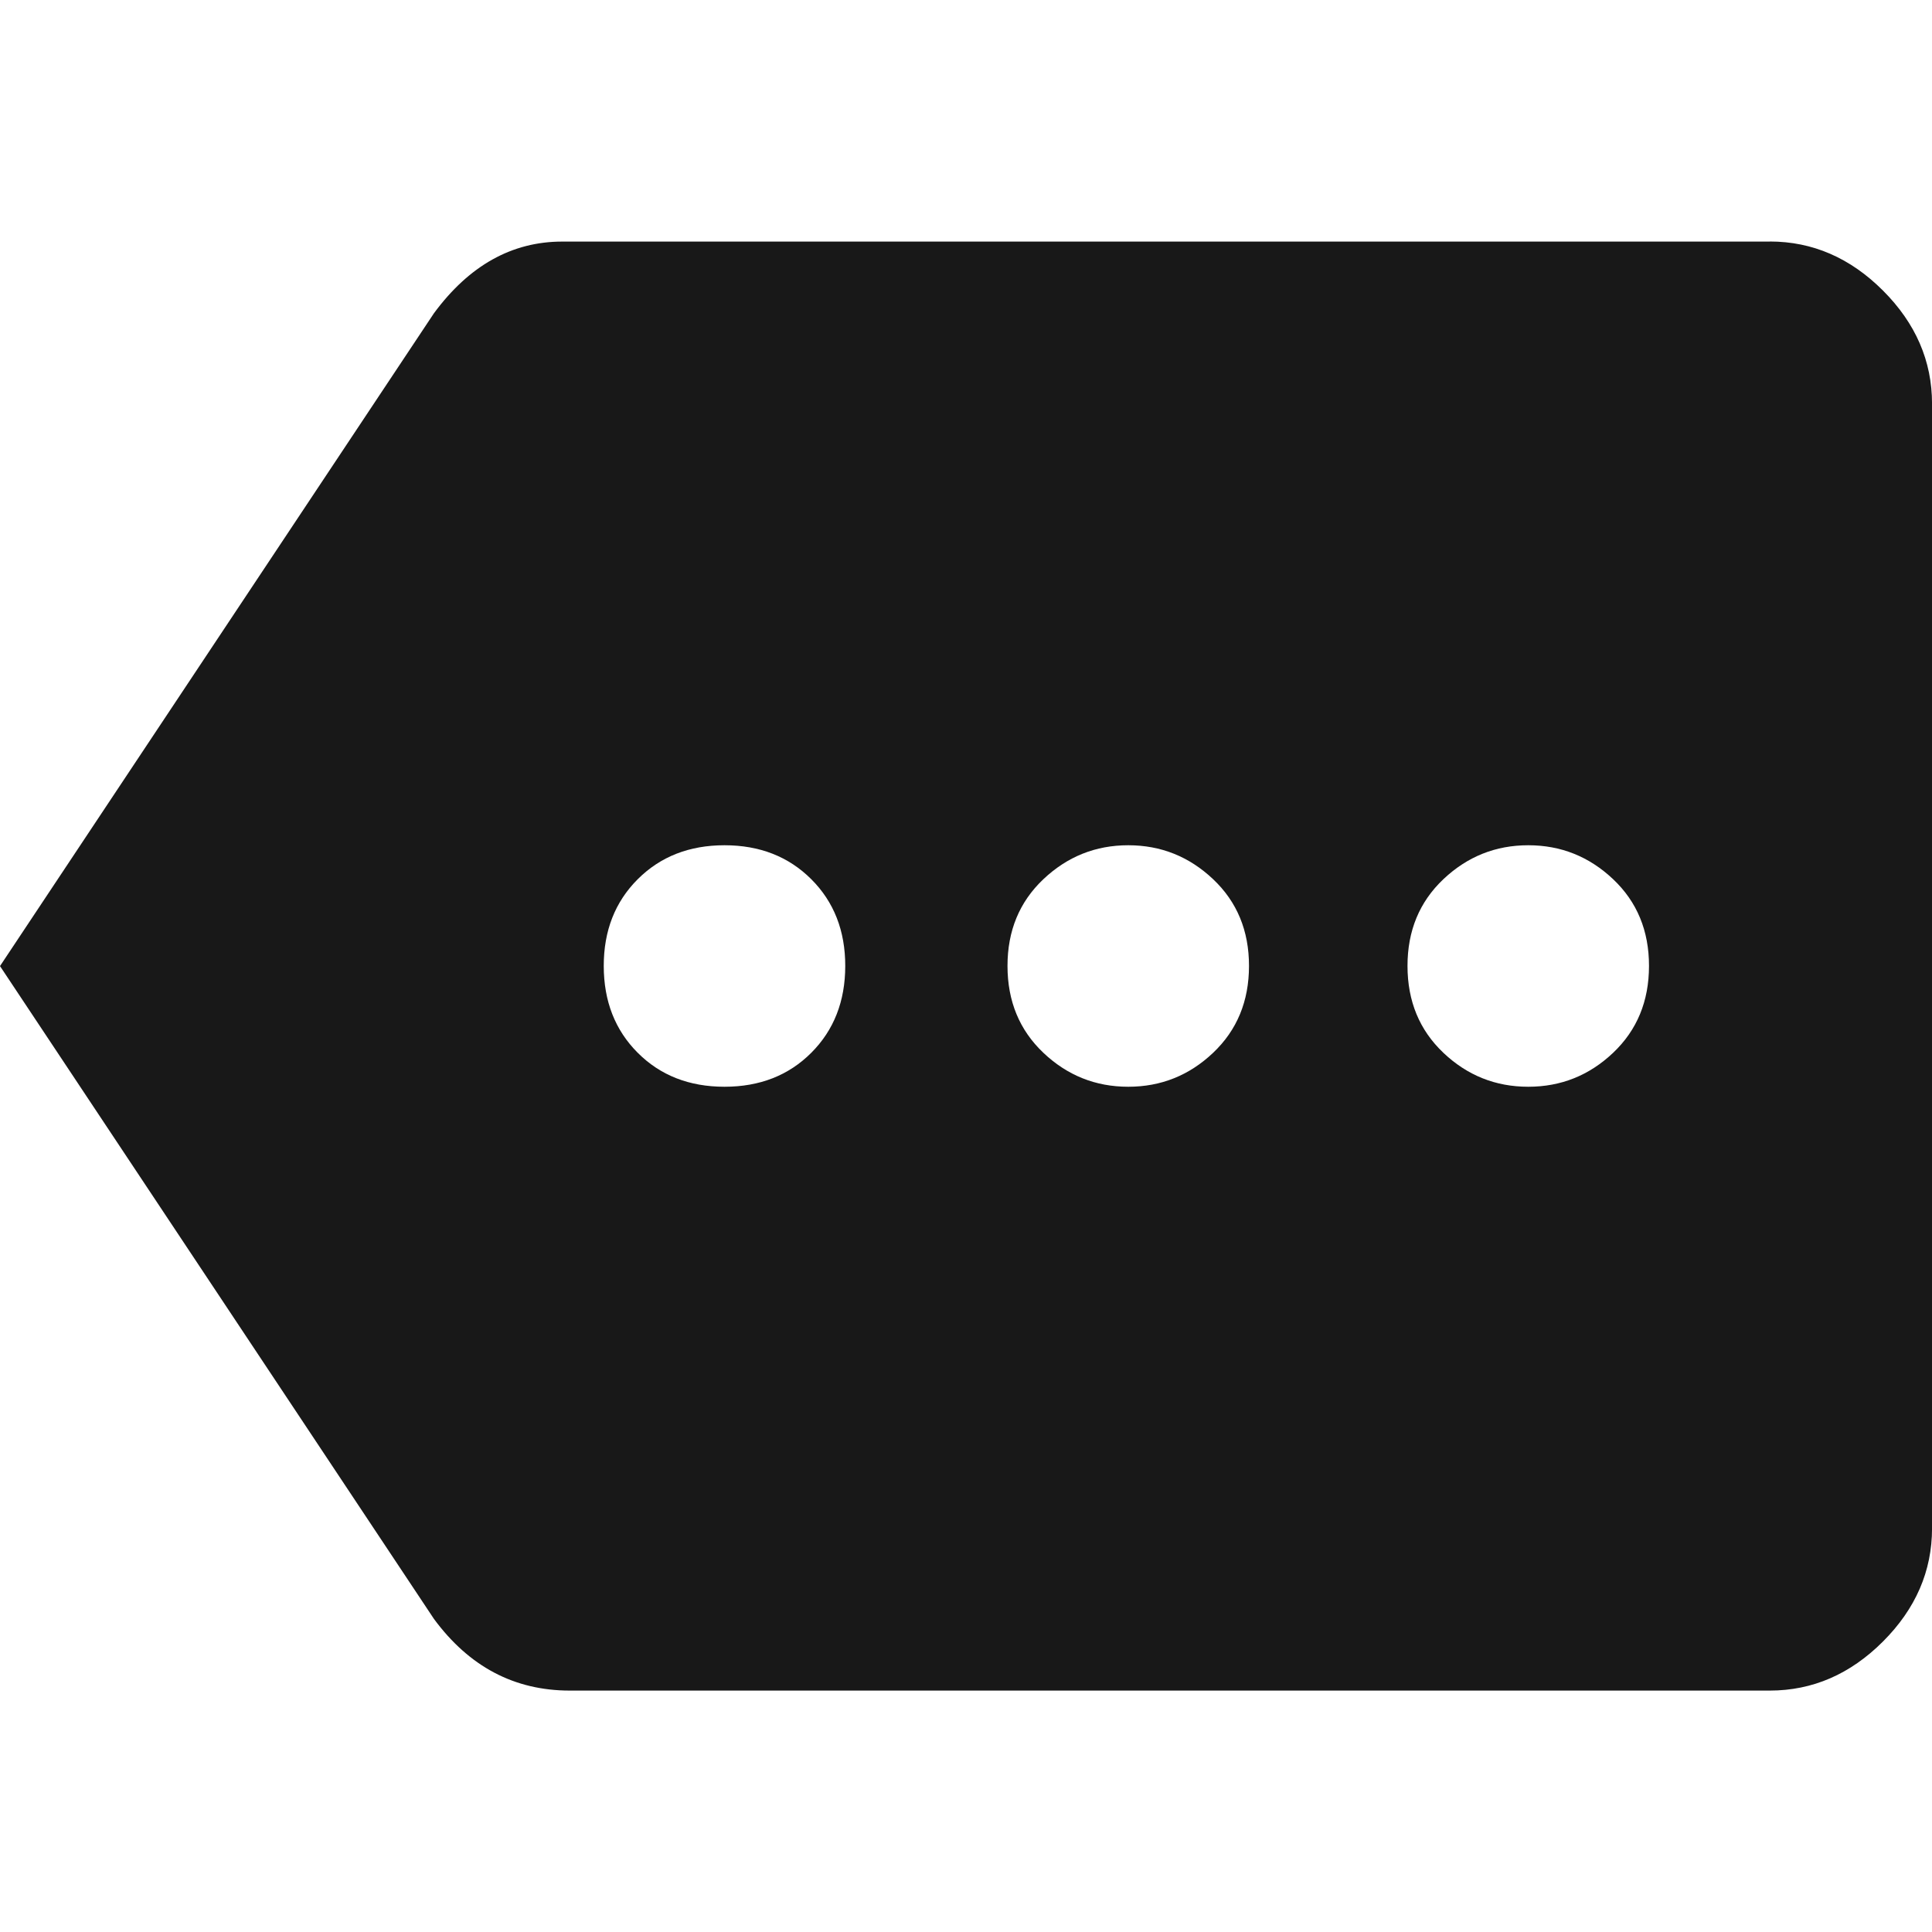 <?xml version="1.0" encoding="utf-8"?>
<!-- Generated by IcoMoon.io -->
<!DOCTYPE svg PUBLIC "-//W3C//DTD SVG 1.1//EN" "http://www.w3.org/Graphics/SVG/1.1/DTD/svg11.dtd">
<svg version="1.1" xmlns="http://www.w3.org/2000/svg" xmlns:xlink="http://www.w3.org/1999/xlink" width="48" height="48" viewBox="0 0 48 48">
<path fill="#181818" d="M37.969 27q1.219 0 2.109-0.844t0.891-2.156-0.891-2.156-2.109-0.844-2.109 0.844-0.891 2.156 0.891 2.156 2.109 0.844zM28.031 27q1.219 0 2.109-0.844t0.891-2.156-0.891-2.156-2.109-0.844-2.109 0.844-0.891 2.156 0.891 2.156 2.109 0.844zM18 27q1.313 0 2.156-0.844t0.844-2.156-0.844-2.156-2.156-0.844-2.156 0.844-0.844 2.156 0.844 2.156 2.156 0.844zM43.969 6q1.594 0 2.813 1.219t1.219 2.813v27.938q0 1.594-1.219 2.813t-2.813 1.219h-29.813q-2.063 0-3.375-1.781l-10.781-16.219 10.781-16.219q1.313-1.781 3.188-1.781h30z"></path>
</svg>
